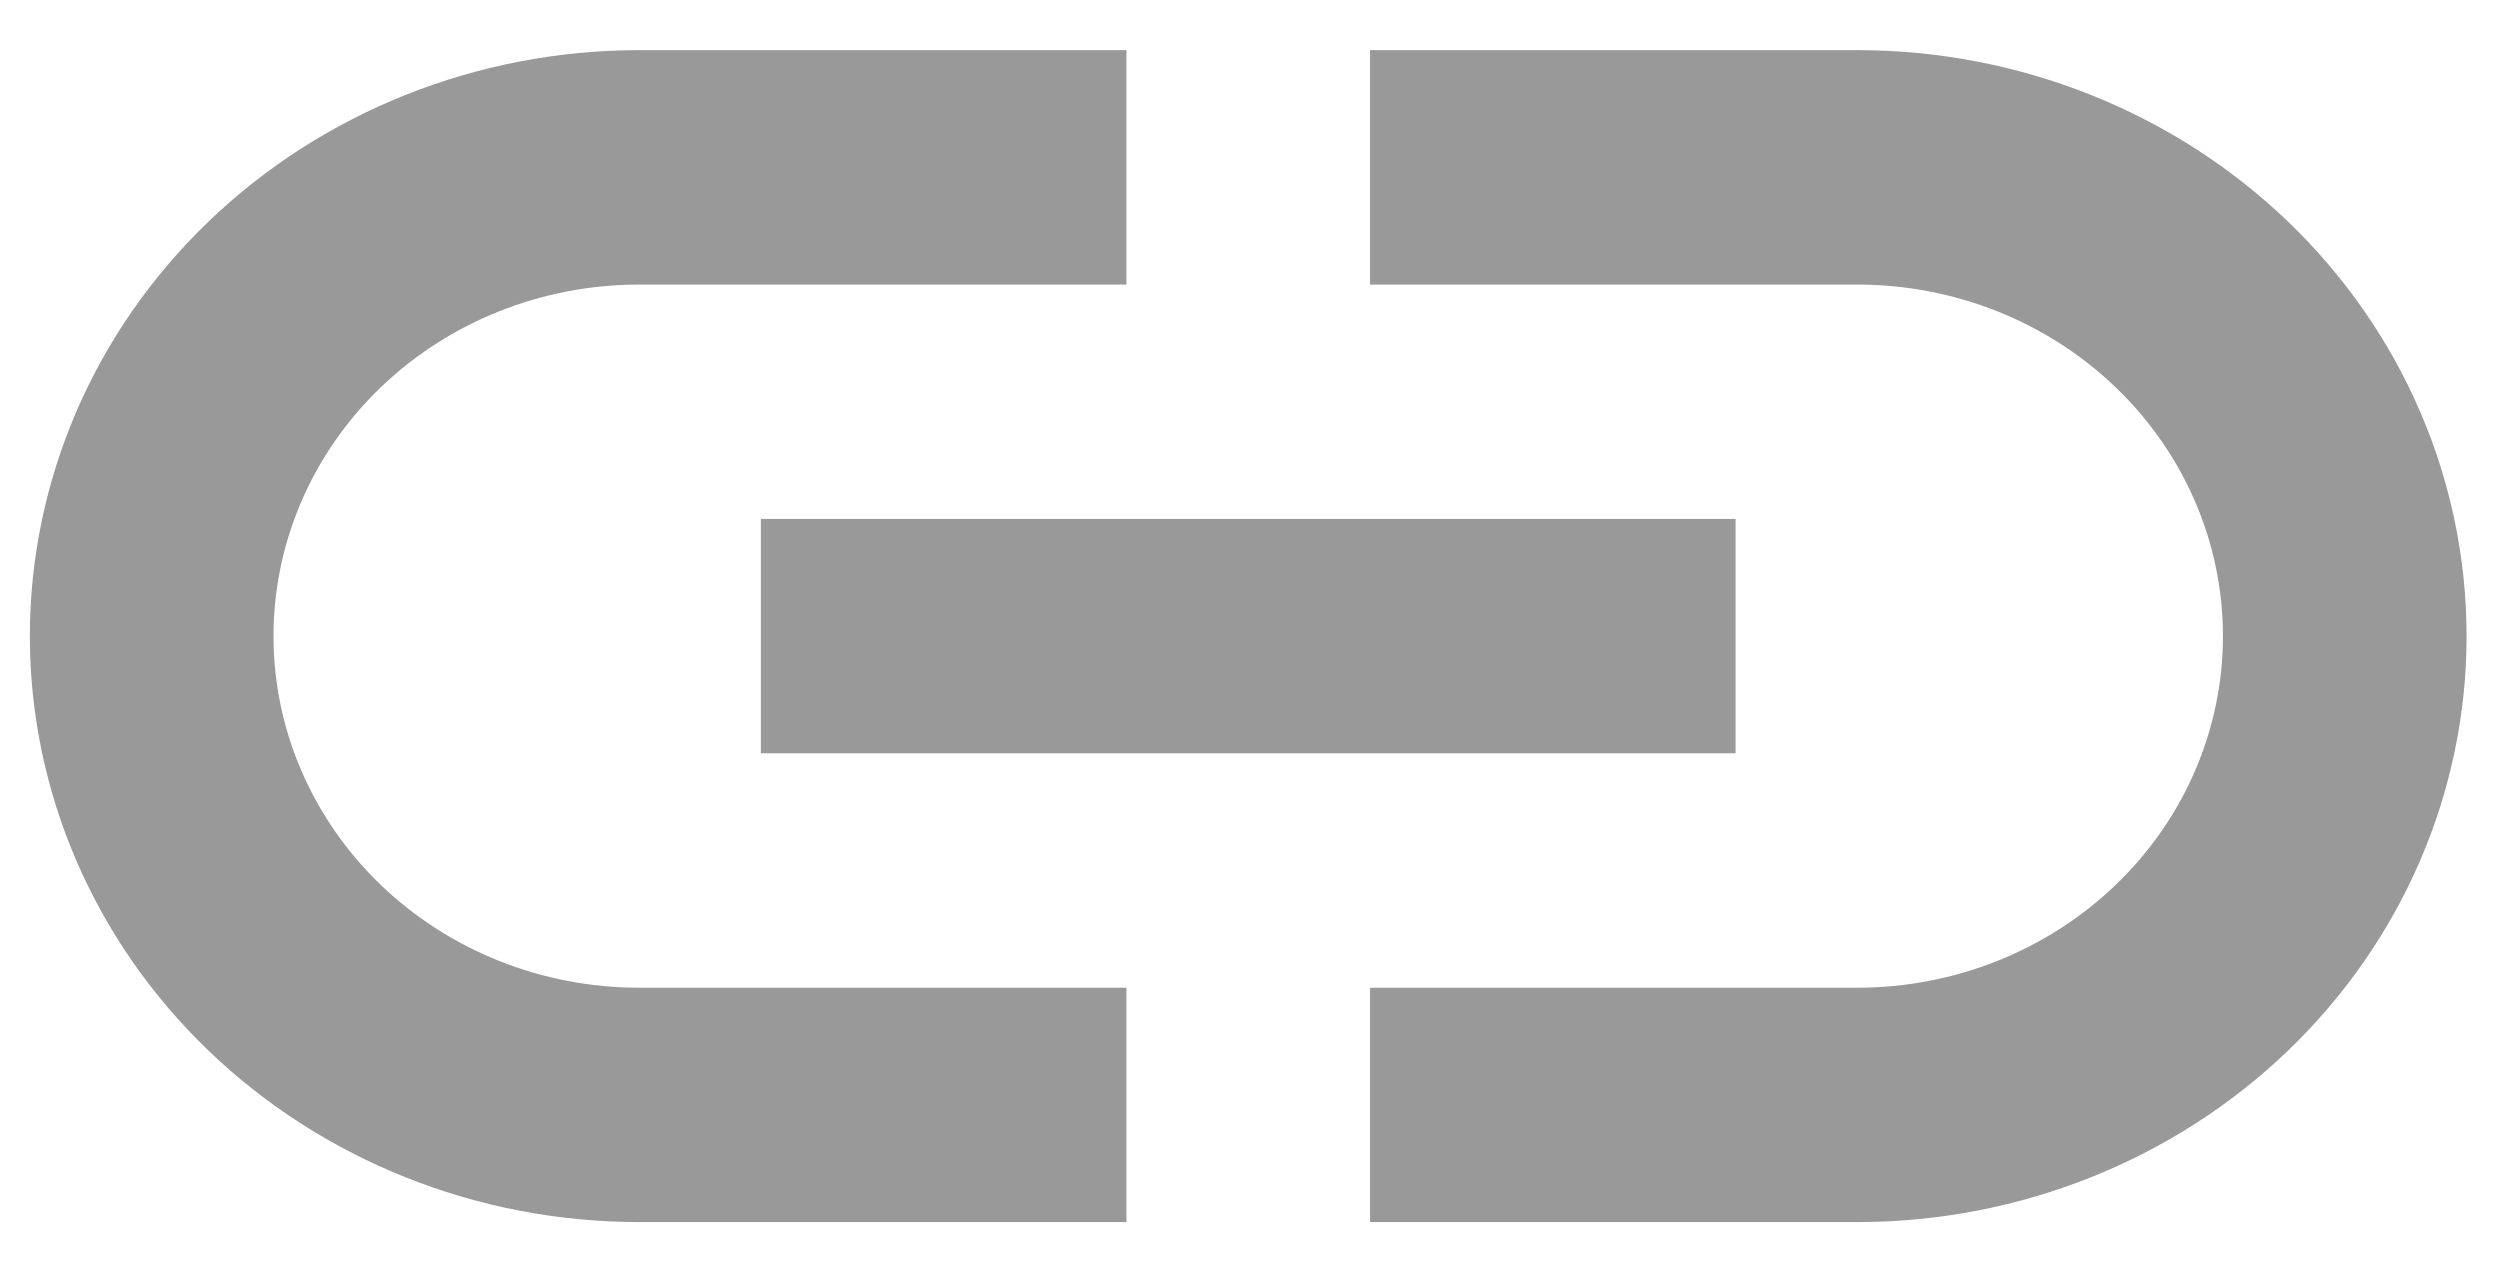 <svg width="35" height="18" viewBox="0 0 35 18" fill="none" xmlns="http://www.w3.org/2000/svg">
<path d="M15.77 17.109H8.947C6.685 17.109 4.515 16.244 2.916 14.706C1.317 13.168 0.418 11.081 0.418 8.906C0.418 6.73 1.317 4.643 2.916 3.105C4.515 1.567 6.685 0.702 8.947 0.702H15.77V3.984H8.947C7.589 3.984 6.288 4.502 5.328 5.425C4.369 6.348 3.829 7.6 3.829 8.906C3.829 10.211 4.369 11.463 5.328 12.386C6.288 13.309 7.589 13.828 8.947 13.828H15.77V17.109ZM26.004 0.702H19.181V3.984H26.004C27.361 3.984 28.663 4.502 29.622 5.425C30.582 6.348 31.121 7.6 31.121 8.906C31.121 10.211 30.582 11.463 29.622 12.386C28.663 13.309 27.361 13.828 26.004 13.828H19.181V17.109H26.004C28.266 17.109 30.435 16.244 32.035 14.706C33.634 13.168 34.532 11.081 34.532 8.906C34.532 6.73 33.634 4.643 32.035 3.105C30.435 1.567 28.266 0.702 26.004 0.702ZM24.298 7.265H10.652V10.546H24.298V7.265Z" fill="#999999"/>
</svg>
